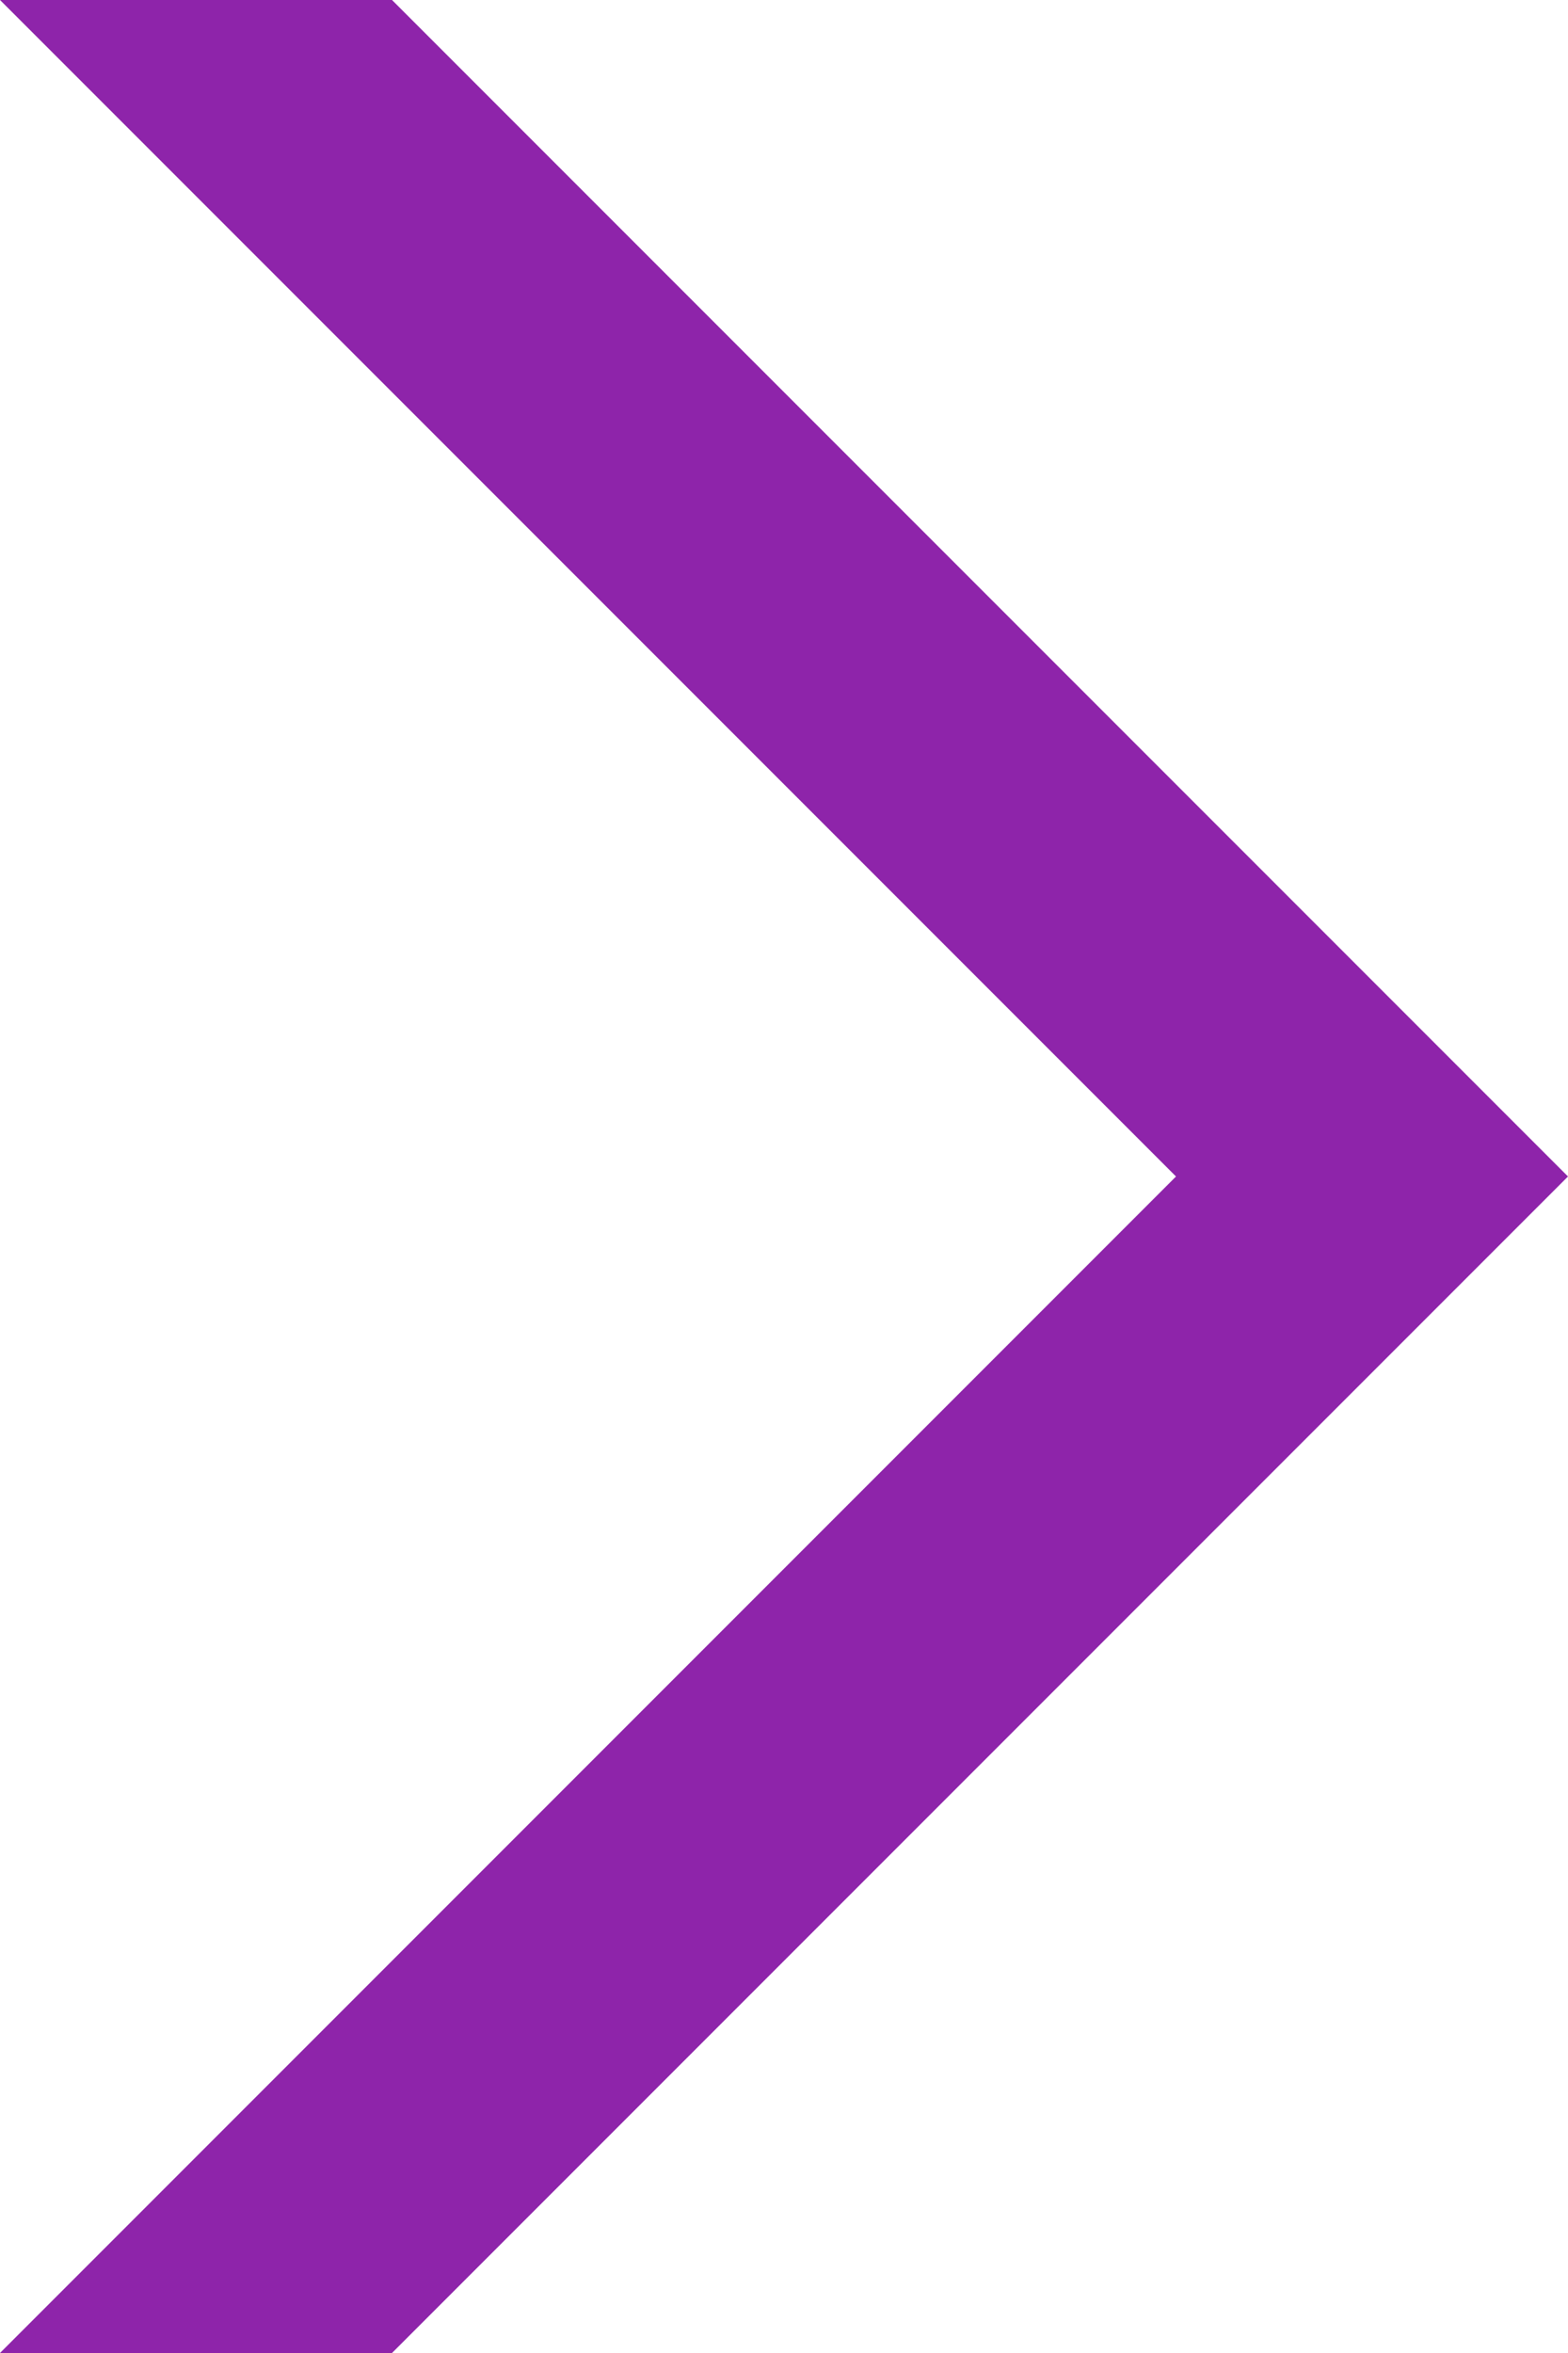 <?xml version="1.0" encoding="UTF-8"?>
<svg width="8px" height="12px" viewBox="0 0 8 12" version="1.1" xmlns="http://www.w3.org/2000/svg" xmlns:xlink="http://www.w3.org/1999/xlink">
    <title>GSM Pride Flag - Chevron (Purple)</title>
    <g id="GSM-Pride-Flag---Chevron-(Purple)" stroke="none" stroke-width="1" fill="none" fill-rule="evenodd">
        <polygon id="Chevron" fill="#8E24AA" points="2 0 8 6 2 12 0 12 6 6 0 0"></polygon>
    </g>
</svg>